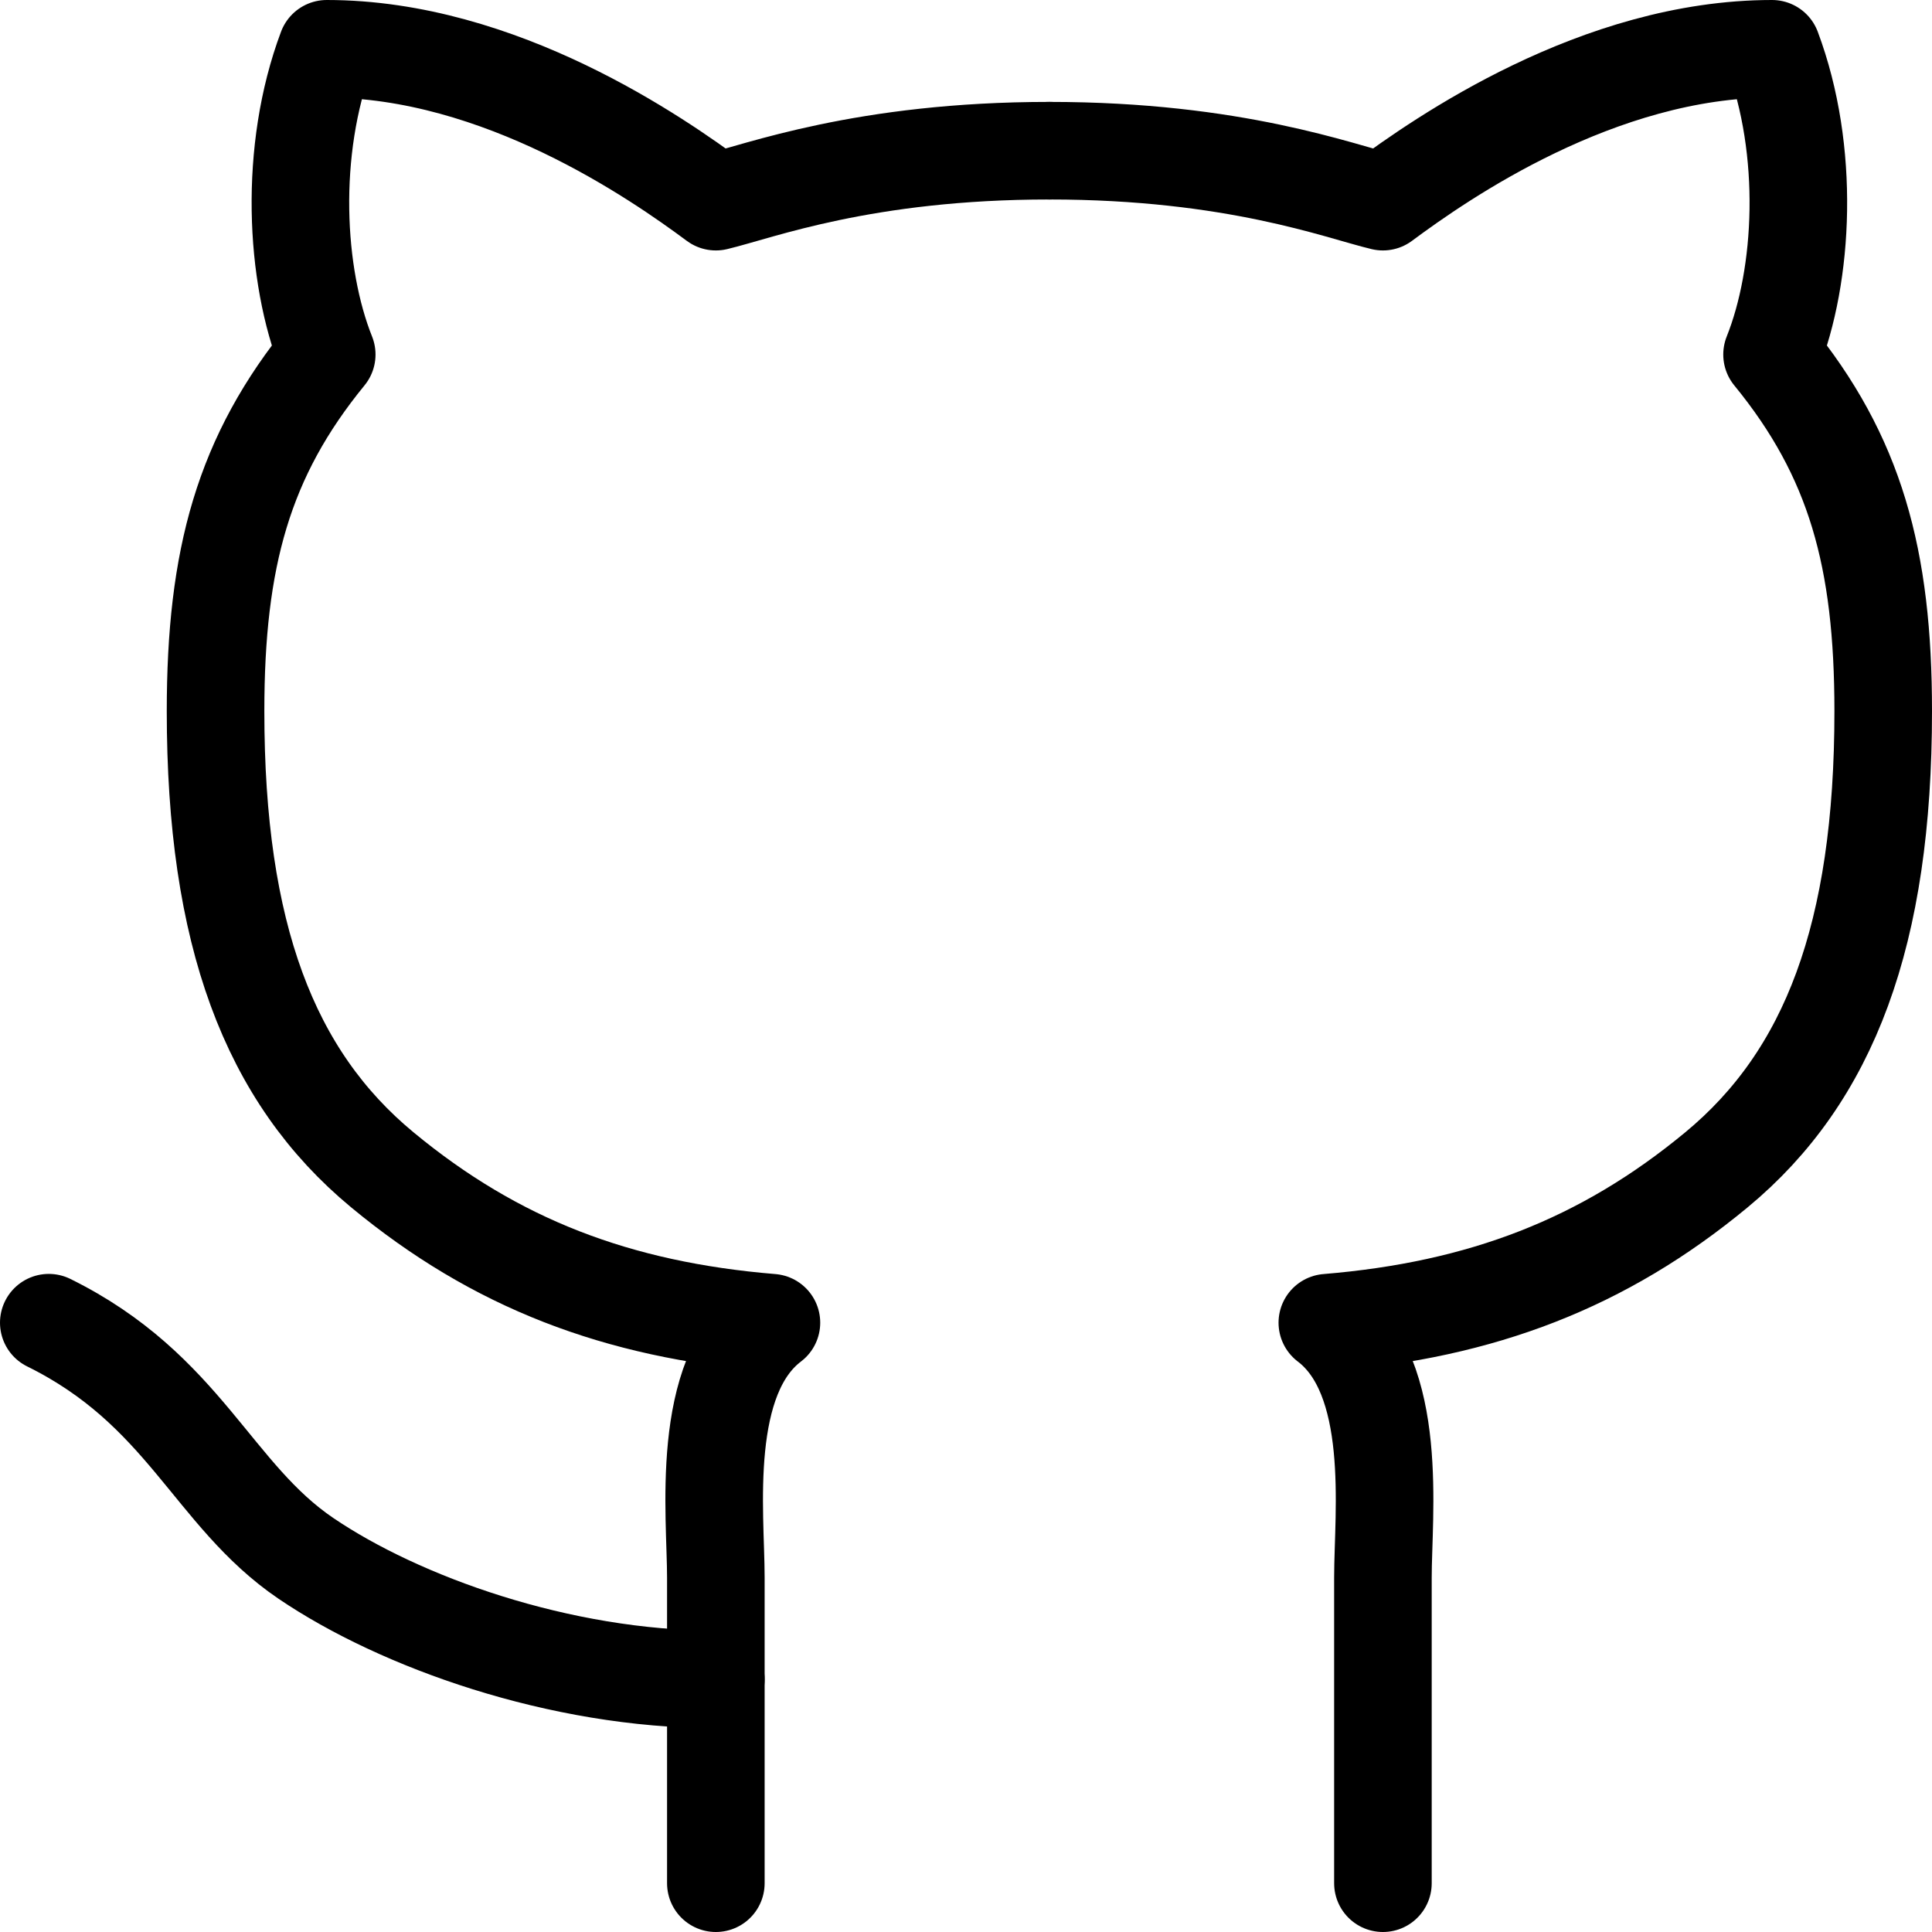 <svg width="198" height="198" viewBox="0 0 198 198" fill="none" xmlns="http://www.w3.org/2000/svg">
<path d="M107.546 15.444C126.551 15.444 137.307 19.622 141.728 20.667C147.71 16.228 163.809 5 181.607 5C185.526 15.444 184.865 28.187 181.607 36.333C190.152 46.778 193 57.222 193 72.889C193 95.741 187.497 110.301 175.91 119.889C164.322 129.477 151.857 134.25 136.031 135.556C143.437 141.175 141.728 155.128 141.728 161.667V193" stroke="black" stroke-width="10" stroke-linecap="round" stroke-linejoin="round"/>
<path d="M107.545 15.444C88.54 15.444 77.784 19.622 73.363 20.667C67.382 16.228 51.282 5 33.485 5C29.565 15.444 30.226 28.187 33.485 36.333C24.939 46.778 22.091 57.222 22.091 72.889C22.091 95.741 27.594 110.301 39.182 119.889C50.769 129.477 63.234 134.25 79.06 135.556C71.654 141.175 73.363 155.128 73.363 161.667V193" stroke="black" stroke-width="10" stroke-linecap="round" stroke-linejoin="round"/>
<path d="M73.364 172.111C57.344 172.111 40.959 166.231 31.343 159.703C21.749 153.185 18.901 142.417 5 135.555" stroke="black" stroke-width="10" stroke-linecap="round"/>
</svg>
